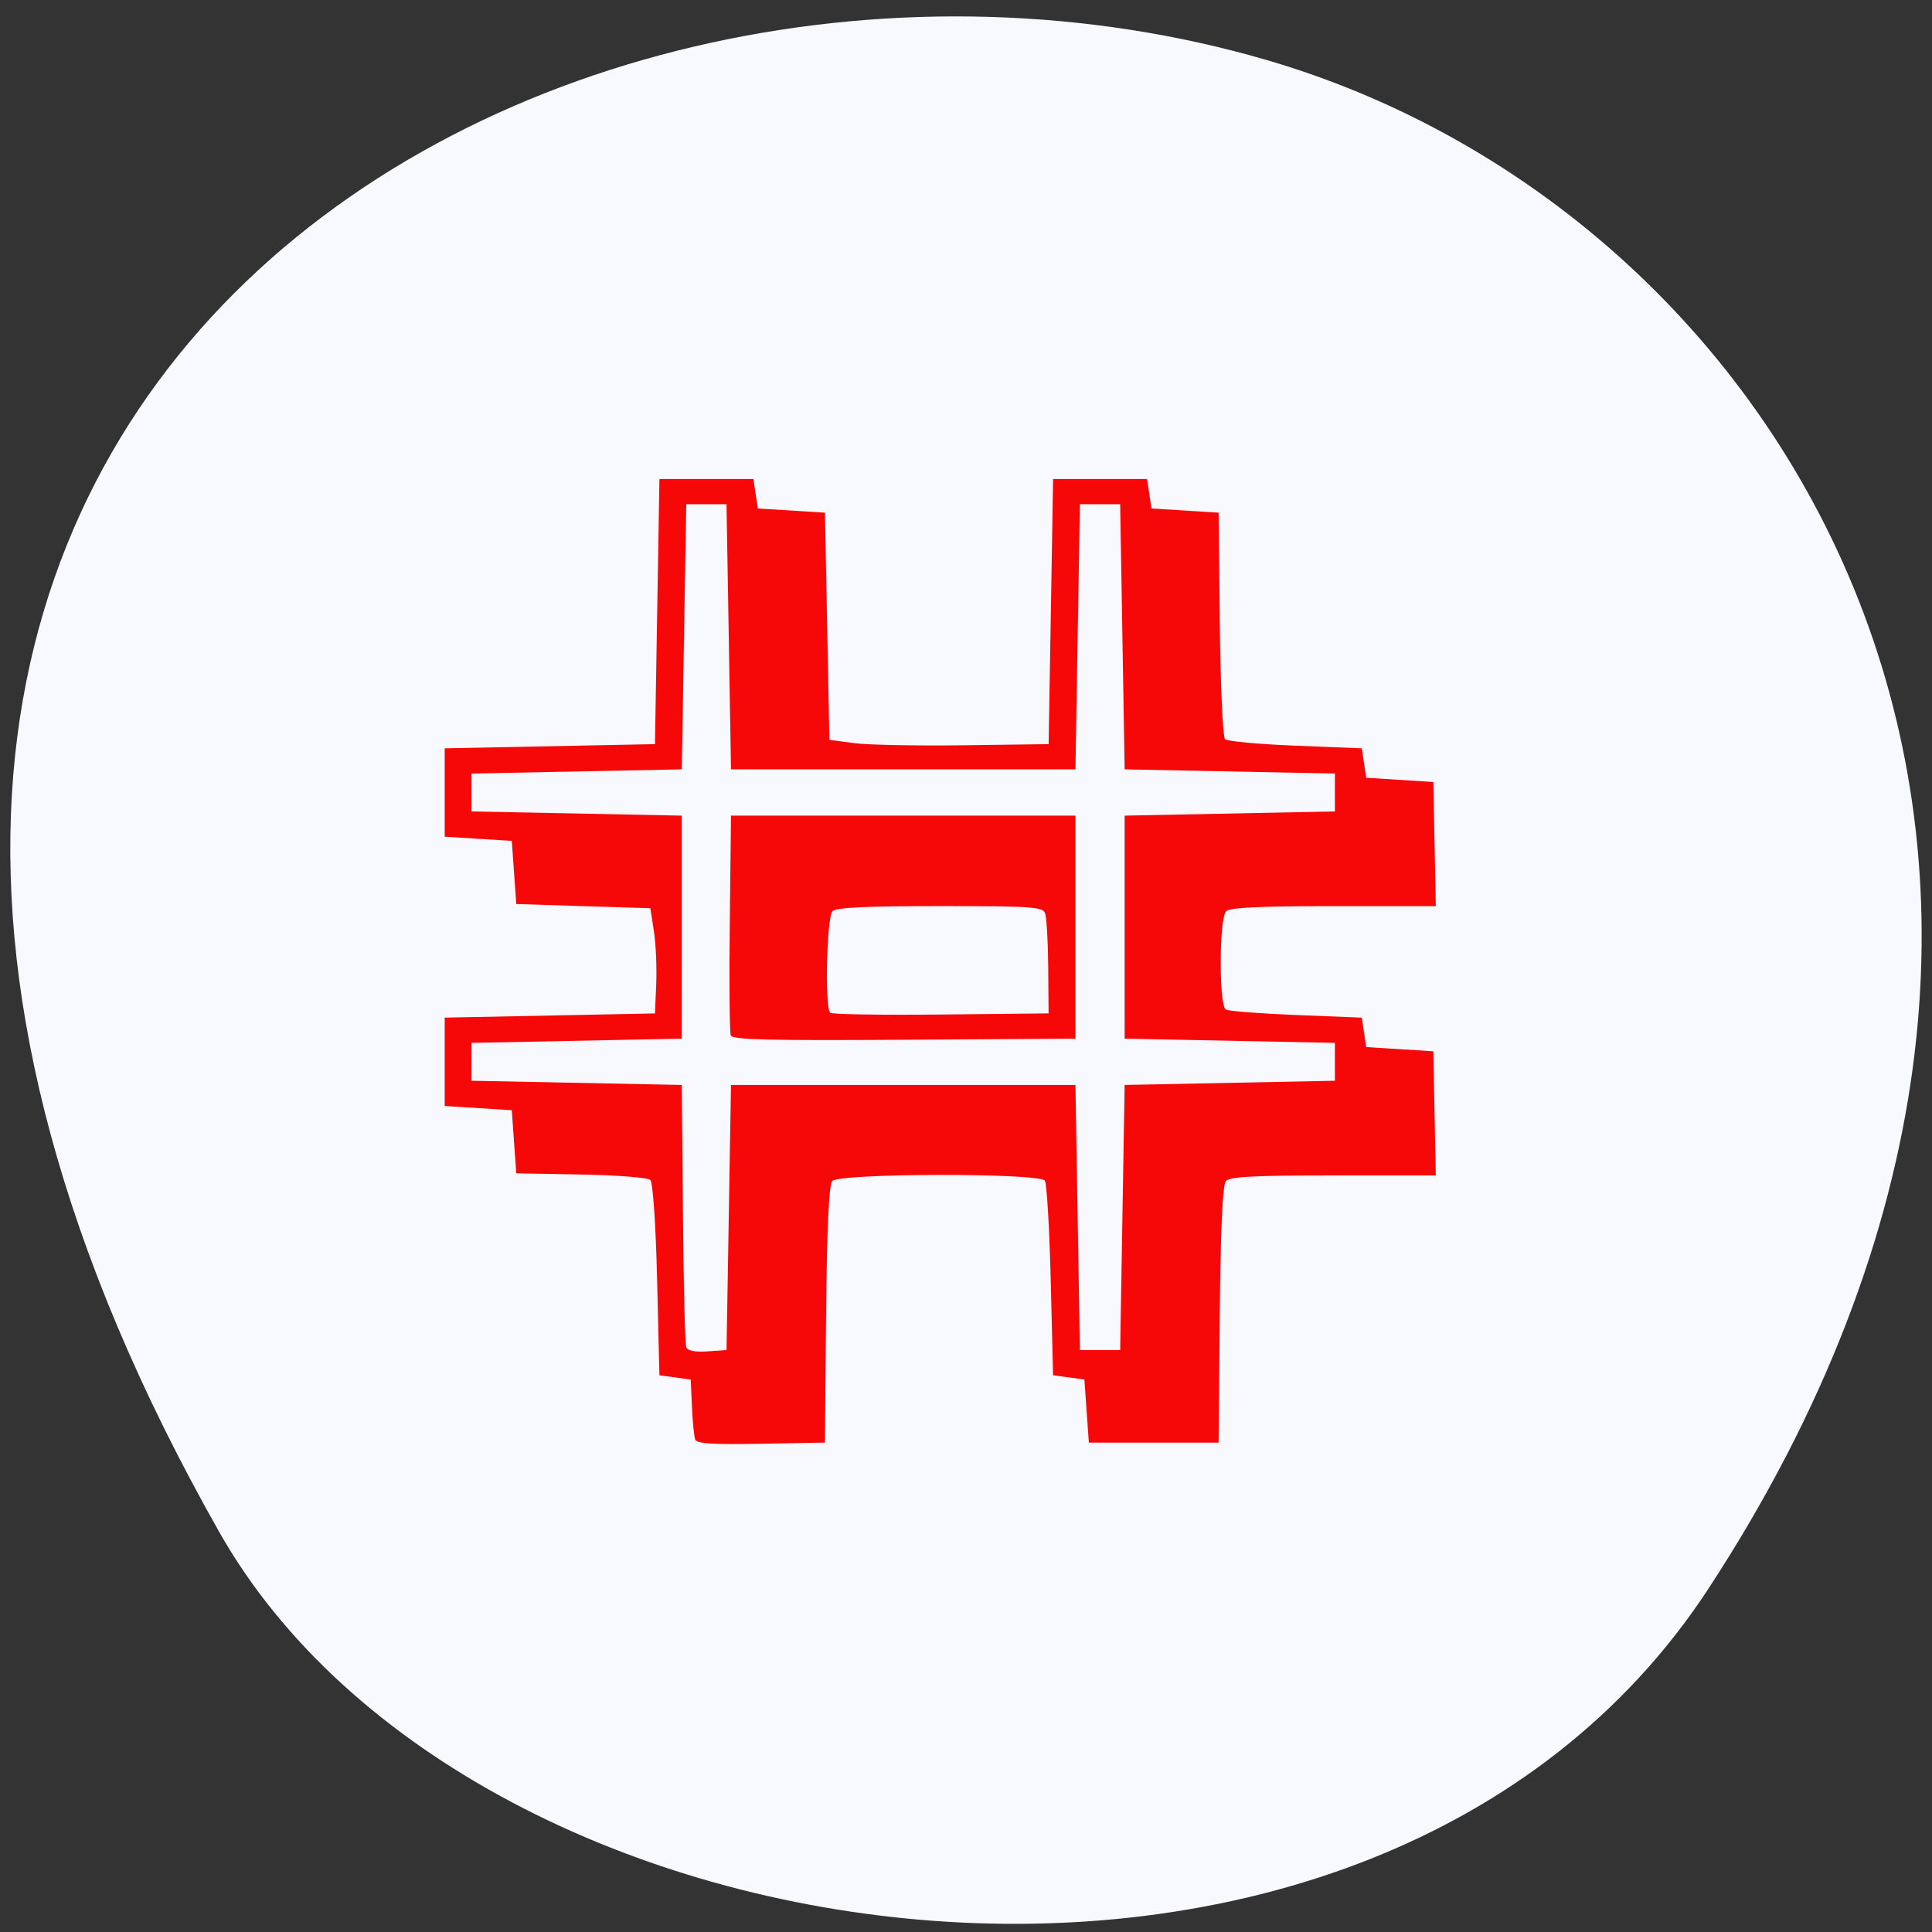 <svg xmlns="http://www.w3.org/2000/svg" viewBox="0 0 256 256"><rect x="0" y="0" width="256" height="256" fill="#333333" stroke="none"/><defs><clipPath><path d="m -24 13 c 0 1.105 -0.672 2 -1.5 2 -0.828 0 -1.5 -0.895 -1.5 -2 0 -1.105 0.672 -2 1.5 -2 0.828 0 1.5 0.895 1.5 2 z" transform="matrix(15.333 0 0 11.5 415 -125.5)"/></clipPath></defs><g fill="#f8f8ff" color="#000"><path d="M 225.57,1004.7 C 287.88,909.48 237.6,822.73 167.06,802.15 72.17,774.466 -56.66,847.22 28.23,997.16 c 33.741,59.59 152.95,75.37 197.34,7.545 z" transform="translate(0.804 -794.19)"/></g><path d="m 10.895 185.42 c -0.17 -0.467 -0.394 -2.793 -0.496 -5.169 l -0.186 -4.32 l -2.382 -0.332 l -2.382 -0.332 l -0.351 -15.1 c -0.203 -8.751 -0.638 -15.378 -1.035 -15.765 -0.377 -0.368 -5.113 -0.752 -10.539 -0.854 l -9.854 -0.185 l -0.34 -4.985 l -0.34 -4.985 l -5.104 -0.332 l -5.104 -0.332 v -6.978 v -6.978 l 15.994 -0.332 l 15.994 -0.332 l 0.193 -4.652 c 0.106 -2.559 -0.051 -6.297 -0.348 -8.308 l -0.541 -3.655 l -10.201 -0.332 l -10.201 -0.332 l -0.34 -4.985 l -0.34 -4.985 l -5.104 -0.332 l -5.104 -0.332 v -6.978 v -6.978 l 15.994 -0.332 l 15.994 -0.332 l 0.34 -20.935 l 0.34 -20.935 h 7.146 h 7.146 l 0.34 2.326 l 0.34 2.326 l 5.104 0.332 l 5.104 0.332 l 0.34 17.936 l 0.34 17.936 l 3.711 0.521 c 2.041 0.287 9.544 0.44 16.674 0.341 l 12.964 -0.18 l 0.34 -20.935 l 0.34 -20.935 h 7.146 h 7.146 l 0.34 2.326 l 0.34 2.326 l 5.104 0.332 l 5.104 0.332 l 0.182 17.59 c 0.1 9.675 0.459 17.861 0.799 18.19 0.339 0.331 5.158 0.79 10.708 1.019 l 10.09 0.416 l 0.34 2.326 l 0.34 2.326 l 5.104 0.332 l 5.104 0.332 l 0.188 9.803 l 0.188 9.803 h -15.535 c -11.176 0 -15.765 0.224 -16.352 0.798 -1.082 1.057 -1.132 14.884 -0.057 15.533 0.418 0.252 5.242 0.644 10.719 0.87 l 9.959 0.411 l 0.34 2.326 l 0.34 2.326 l 5.104 0.332 l 5.104 0.332 l 0.188 9.803 l 0.188 9.803 h -15.588 c -12.167 0 -15.754 0.195 -16.342 0.887 -0.506 0.595 -0.813 7.54 -0.934 21.1 l -0.18 20.21 h -9.868 h -9.868 l -0.34 -4.985 l -0.34 -4.985 l -2.382 -0.332 l -2.382 -0.332 l -0.355 -14.954 c -0.195 -8.225 -0.596 -15.328 -0.891 -15.784 -0.801 -1.243 -31.29 -1.19 -32.35 0.056 -0.506 0.595 -0.813 7.54 -0.934 21.1 l -0.18 20.21 l -9.712 0.184 c -7.403 0.141 -9.786 -0.017 -10.02 -0.665 z m 5.102 -35.08 l 0.34 -20.935 h 26.2 h 26.2 l 0.34 20.935 l 0.34 20.935 h 3.063 h 3.063 l 0.34 -20.935 l 0.34 -20.935 l 15.994 -0.332 l 15.994 -0.332 v -2.991 v -2.991 l -15.994 -0.332 l -15.994 -0.332 v -17.612 v -17.612 l 15.994 -0.332 l 15.994 -0.332 v -2.991 v -2.991 l -15.994 -0.332 l -15.994 -0.332 l -0.34 -20.935 l -0.34 -20.935 h -3.063 h -3.063 l -0.34 20.935 l -0.34 20.935 h -26.2 h -26.2 l -0.34 -20.935 l -0.34 -20.935 h -3.063 h -3.063 l -0.34 20.935 l -0.34 20.935 l -15.994 0.332 l -15.994 0.332 v 2.991 v 2.991 l 15.994 0.332 l 15.994 0.332 v 17.612 v 17.612 l -15.994 0.332 l -15.994 0.332 v 2.991 v 2.991 l 15.994 0.332 l 15.994 0.332 l 0.172 20.271 c 0.095 11.149 0.322 20.662 0.504 21.14 0.22 0.577 1.307 0.8 3.231 0.665 l 2.899 -0.205 l 0.34 -20.935 z m 0.31 -28.748 c -0.184 -0.468 -0.252 -8.471 -0.152 -17.786 l 0.182 -16.936 h 26.2 h 26.2 v 17.612 v 17.612 l -26.05 0.174 c -20.659 0.138 -26.12 -0.002 -26.385 -0.676 z m 48.29 -10.86 c -0.031 -4.056 -0.251 -7.869 -0.489 -8.474 -0.385 -0.979 -2.14 -1.1 -15.971 -1.1 -11.178 0 -15.768 0.224 -16.355 0.798 -0.881 0.861 -1.196 15.226 -0.351 16.05 0.256 0.25 7.836 0.375 16.844 0.277 l 16.379 -0.178 l -0.057 -7.374 z" fill="#f70808" transform="matrix(0.871 0 0 0.839 82.63 35.19)"/></svg>